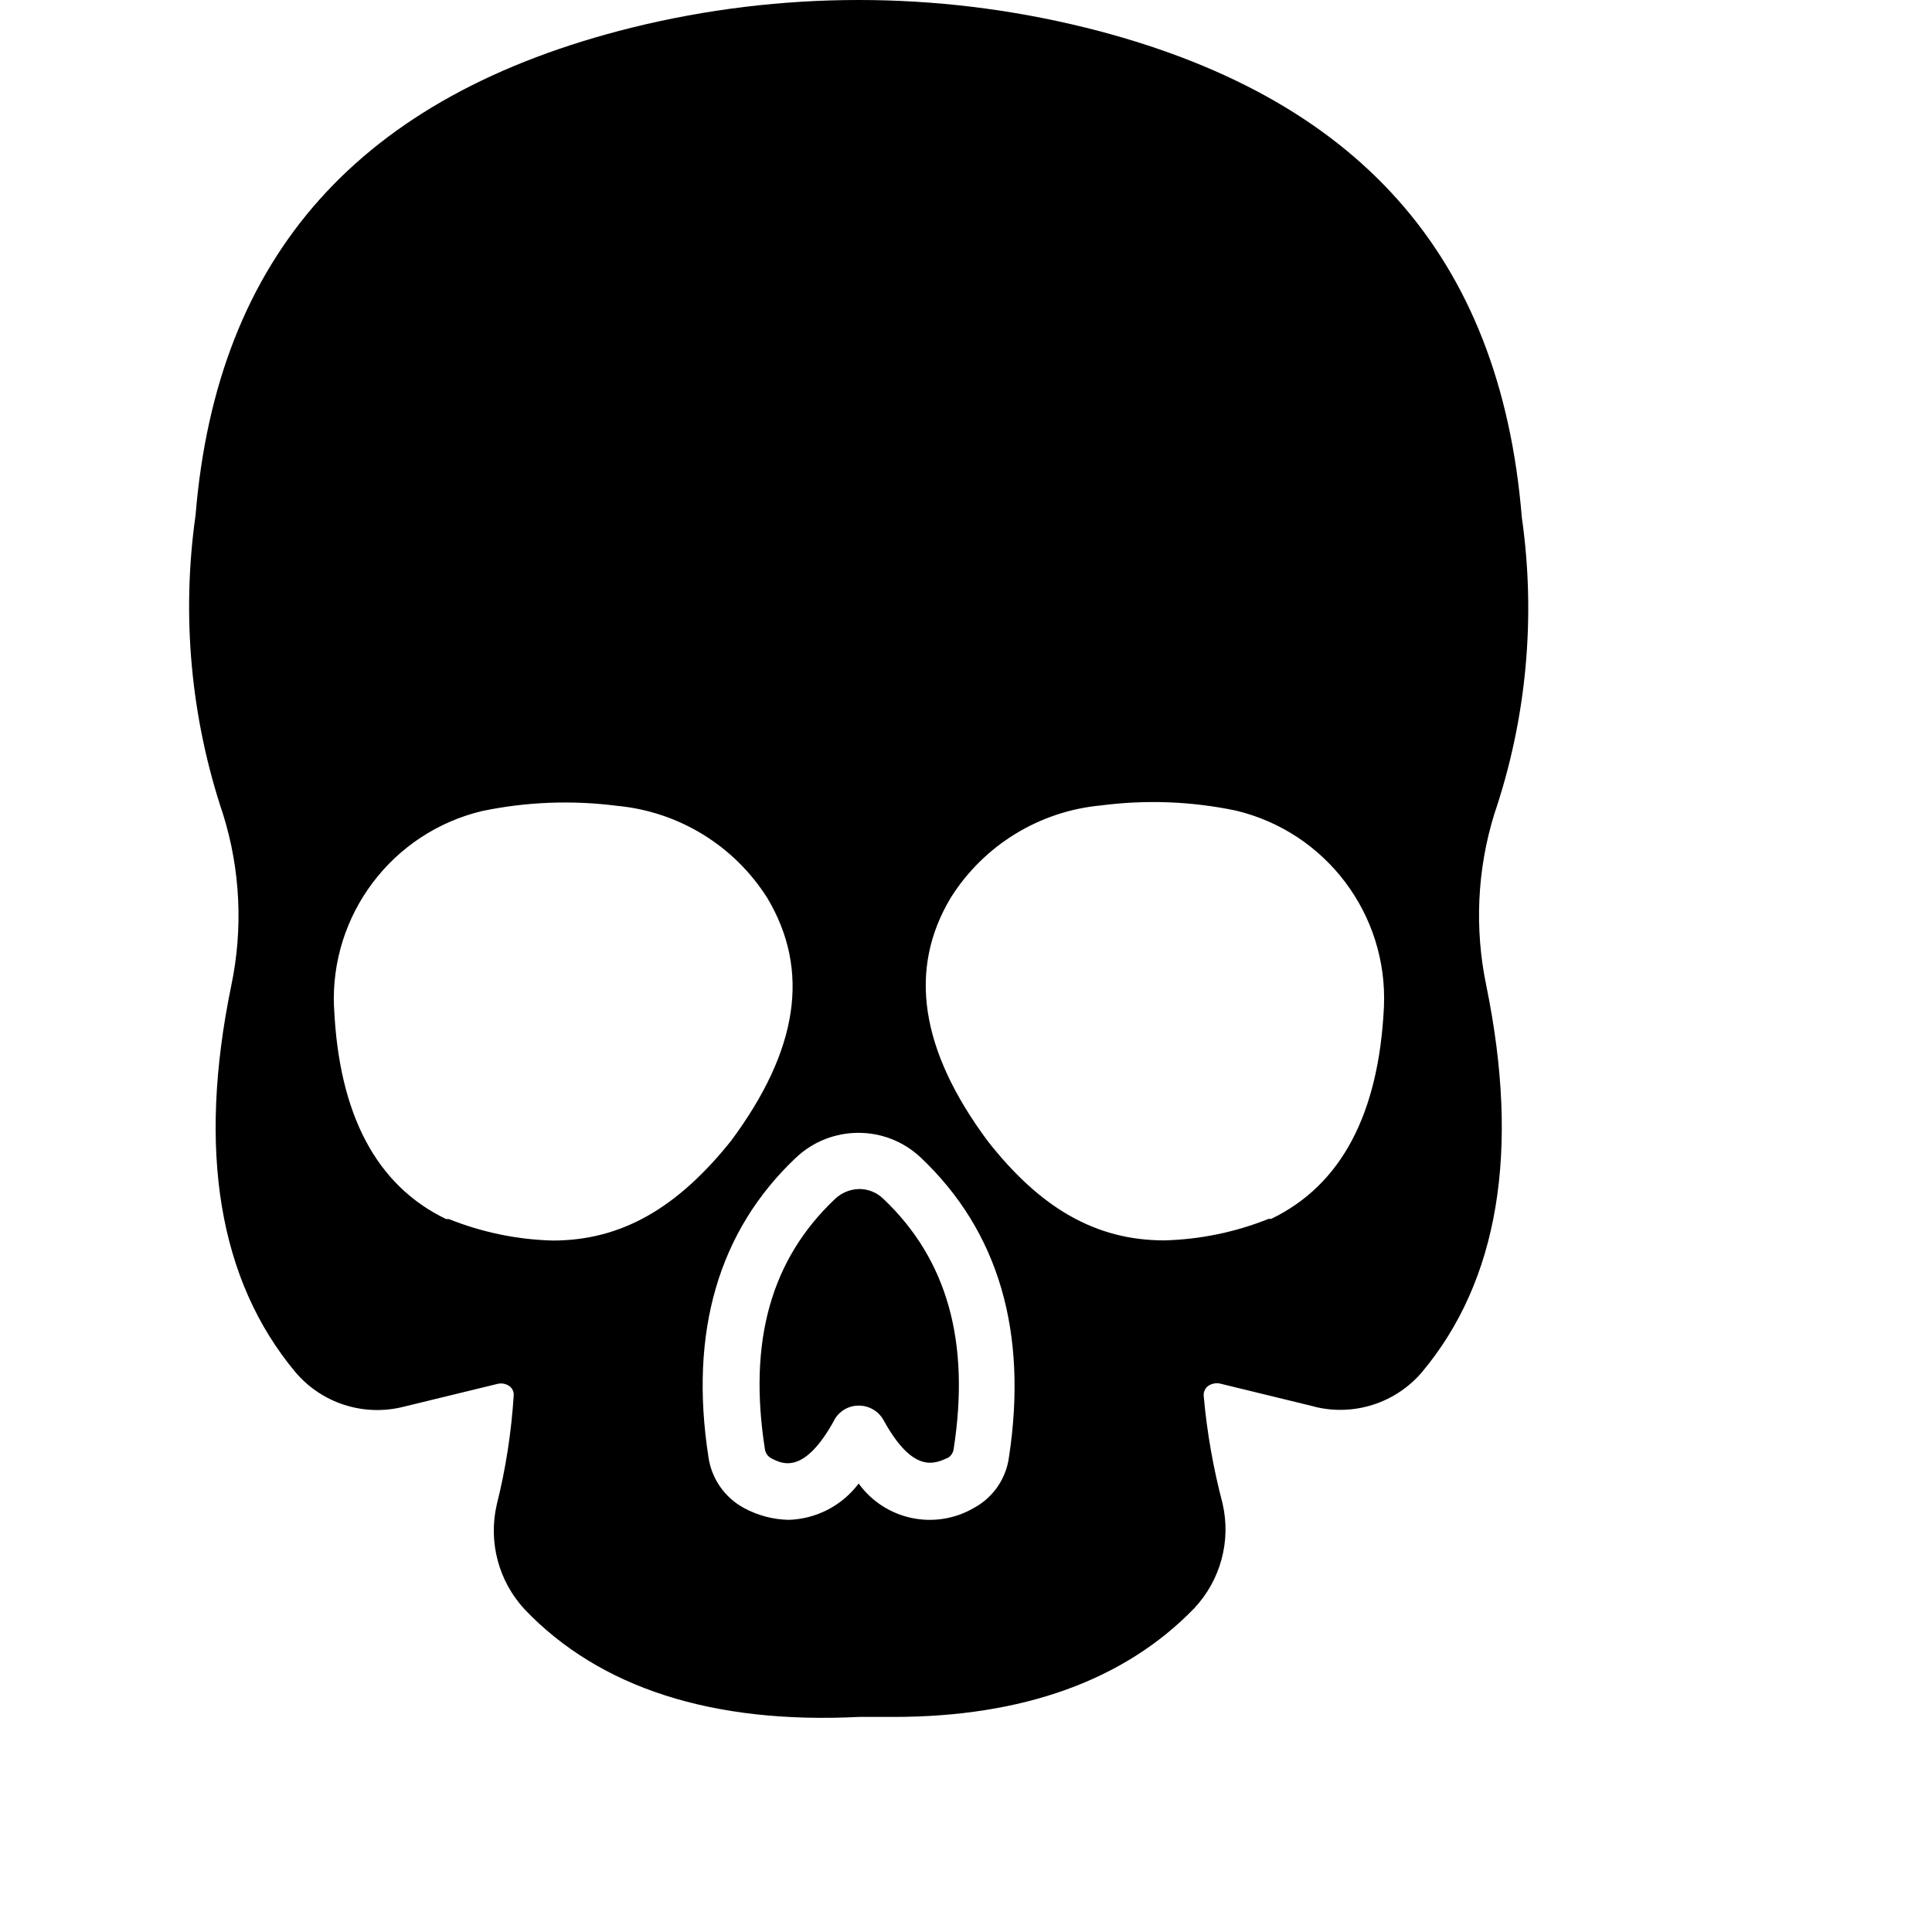 <svg xmlns="http://www.w3.org/2000/svg" version="1.1" viewBox="10.0 10.0 90.0 90.0">
 <path d="m80.891 34.09c-1-12.191-7.648-19.648-20.309-22.801h-0.004c-6.945-1.719-14.211-1.719-21.156 0-12.66 3.152-19.32 10.609-20.312 22.711-0.664 4.68-0.223 9.449 1.281 13.93 0.809 2.59 0.938 5.344 0.379 8-1.578 7.672-0.578 13.719 3 18 1.227 1.441 3.164 2.062 5 1.609l4.43-1.078c0.191-0.039 0.387 0.004 0.539 0.117 0.133 0.102 0.207 0.266 0.191 0.434-0.109 1.711-0.371 3.414-0.789 5.078-0.402 1.746 0.086 3.578 1.309 4.891 3.488 3.648 8.738 5.34 15.559 5h1.621c6 0 10.75-1.699 14-5.059 1.23-1.309 1.727-3.144 1.32-4.891-0.434-1.648-0.73-3.332-0.879-5.031-0.004-0.168 0.07-0.324 0.199-0.43 0.16-0.113 0.359-0.156 0.551-0.121l4.422 1.078-0.004 0.004c1.84 0.453 3.773-0.172 5-1.609 3.559-4.25 4.578-10.289 3-18-0.555-2.656-0.43-5.41 0.371-8 1.508-4.449 1.945-9.184 1.281-13.832zm-45.141 33.699c-1.66-0.043-3.297-0.383-4.84-1h-0.129c-3.262-1.57-5-4.891-5.219-9.871l-0.004 0.004c-0.184-4.309 2.711-8.141 6.902-9.141 2.066-0.43 4.195-0.512 6.289-0.242 2.875 0.27 5.461 1.859 7 4.301 2 3.359 1.449 7.07-1.691 11.301-2.508 3.141-5.117 4.648-8.309 4.648zm21.25 10.102c-0.137 1.004-0.746 1.879-1.641 2.359-1.812 1.051-4.129 0.559-5.359-1.141-0.773 1.027-1.965 1.648-3.25 1.691-0.723-0.012-1.434-0.199-2.07-0.539-0.914-0.484-1.539-1.379-1.68-2.402-0.898-5.809 0.469-10.52 4.078-13.93 1.637-1.543 4.188-1.543 5.82 0 3.621 3.43 4.992 8.121 4.102 13.961zm12.211-11.109h-0.121c-1.543 0.617-3.188 0.957-4.852 1-3.191 0-5.781-1.5-8.238-4.641-3.148-4.25-3.699-8-1.711-11.32 1.535-2.445 4.125-4.035 7-4.301 2.098-0.273 4.223-0.191 6.289 0.242 4.191 1.004 7.078 4.836 6.891 9.137-0.238 4.992-1.988 8.312-5.258 9.883z"/>
 <path d="m50 65.391c-0.406 0.012-0.793 0.172-1.09 0.449-3 2.828-4.059 6.641-3.281 11.648 0.023 0.188 0.129 0.352 0.293 0.441 0.52 0.27 1.531 0.789 2.941-1.77h-0.004c0.227-0.422 0.664-0.68 1.141-0.68 0.48-0.004 0.93 0.258 1.16 0.68 1.41 2.559 2.422 2 3 1.75 0.141-0.086 0.234-0.227 0.262-0.391 0.781-5-0.289-8.852-3.281-11.68-0.305-0.293-0.715-0.457-1.141-0.449z"/>
</svg>